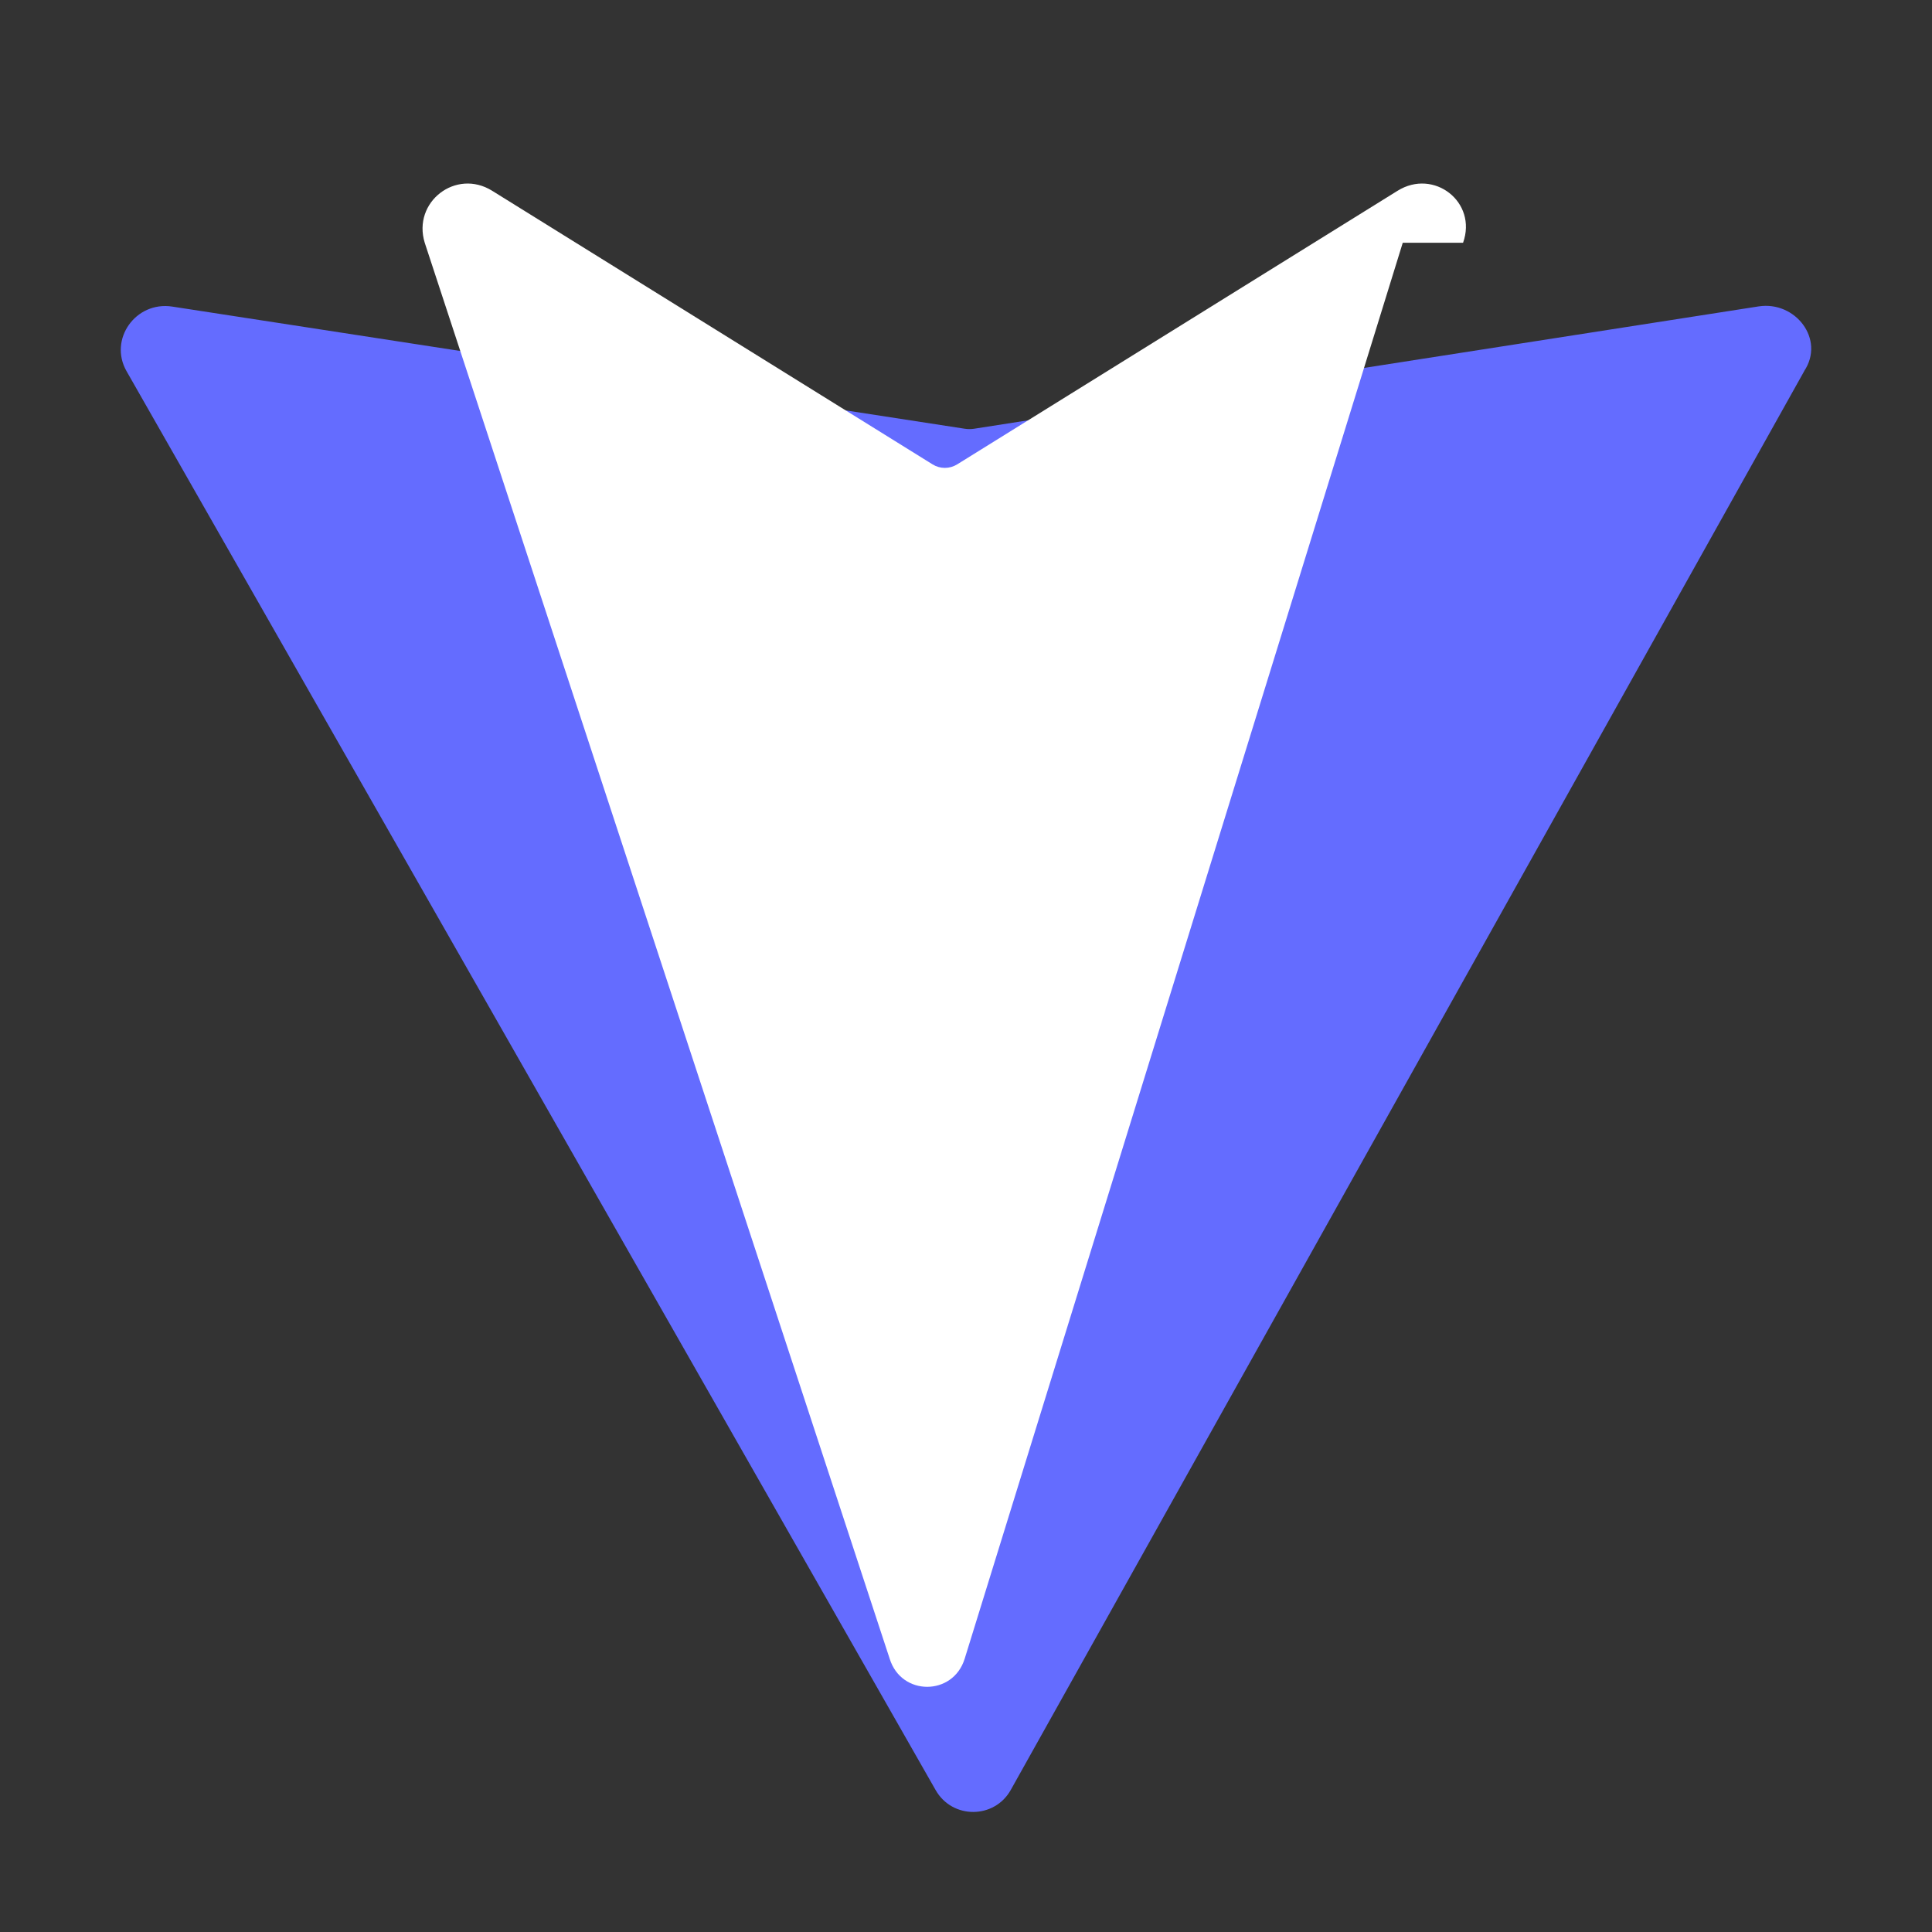 <svg xmlns="http://www.w3.org/2000/svg" width="32" height="32" viewBox="0 0 32 32" fill="none">
  <rect x="0" y="0" width="32" height="32" fill="#333333" stroke="none"/>
  <path d="M29.884 6.146L16.742 29.646c-.271.485-.968.488-1.244.005L2.096 6.148c-.3-.526.15-1.163.757-1.07l13.125 2.023c.052.008.106.008.158 0L29.128 5.075c.608-.094 1.106.544.755 1.071z" fill="#646CFF"/>
  <path d="M23.234 4.021L15.978 27.474c-.192.62-1.05.62-1.242 0L7.035 4.021c-.208-.675.516-1.235 1.117-.861l7.295 4.532c.124.077.281.077.406 0l7.295-4.532c.601-.374 1.326.186 1.085.861z" fill="#fff"/>
</svg>